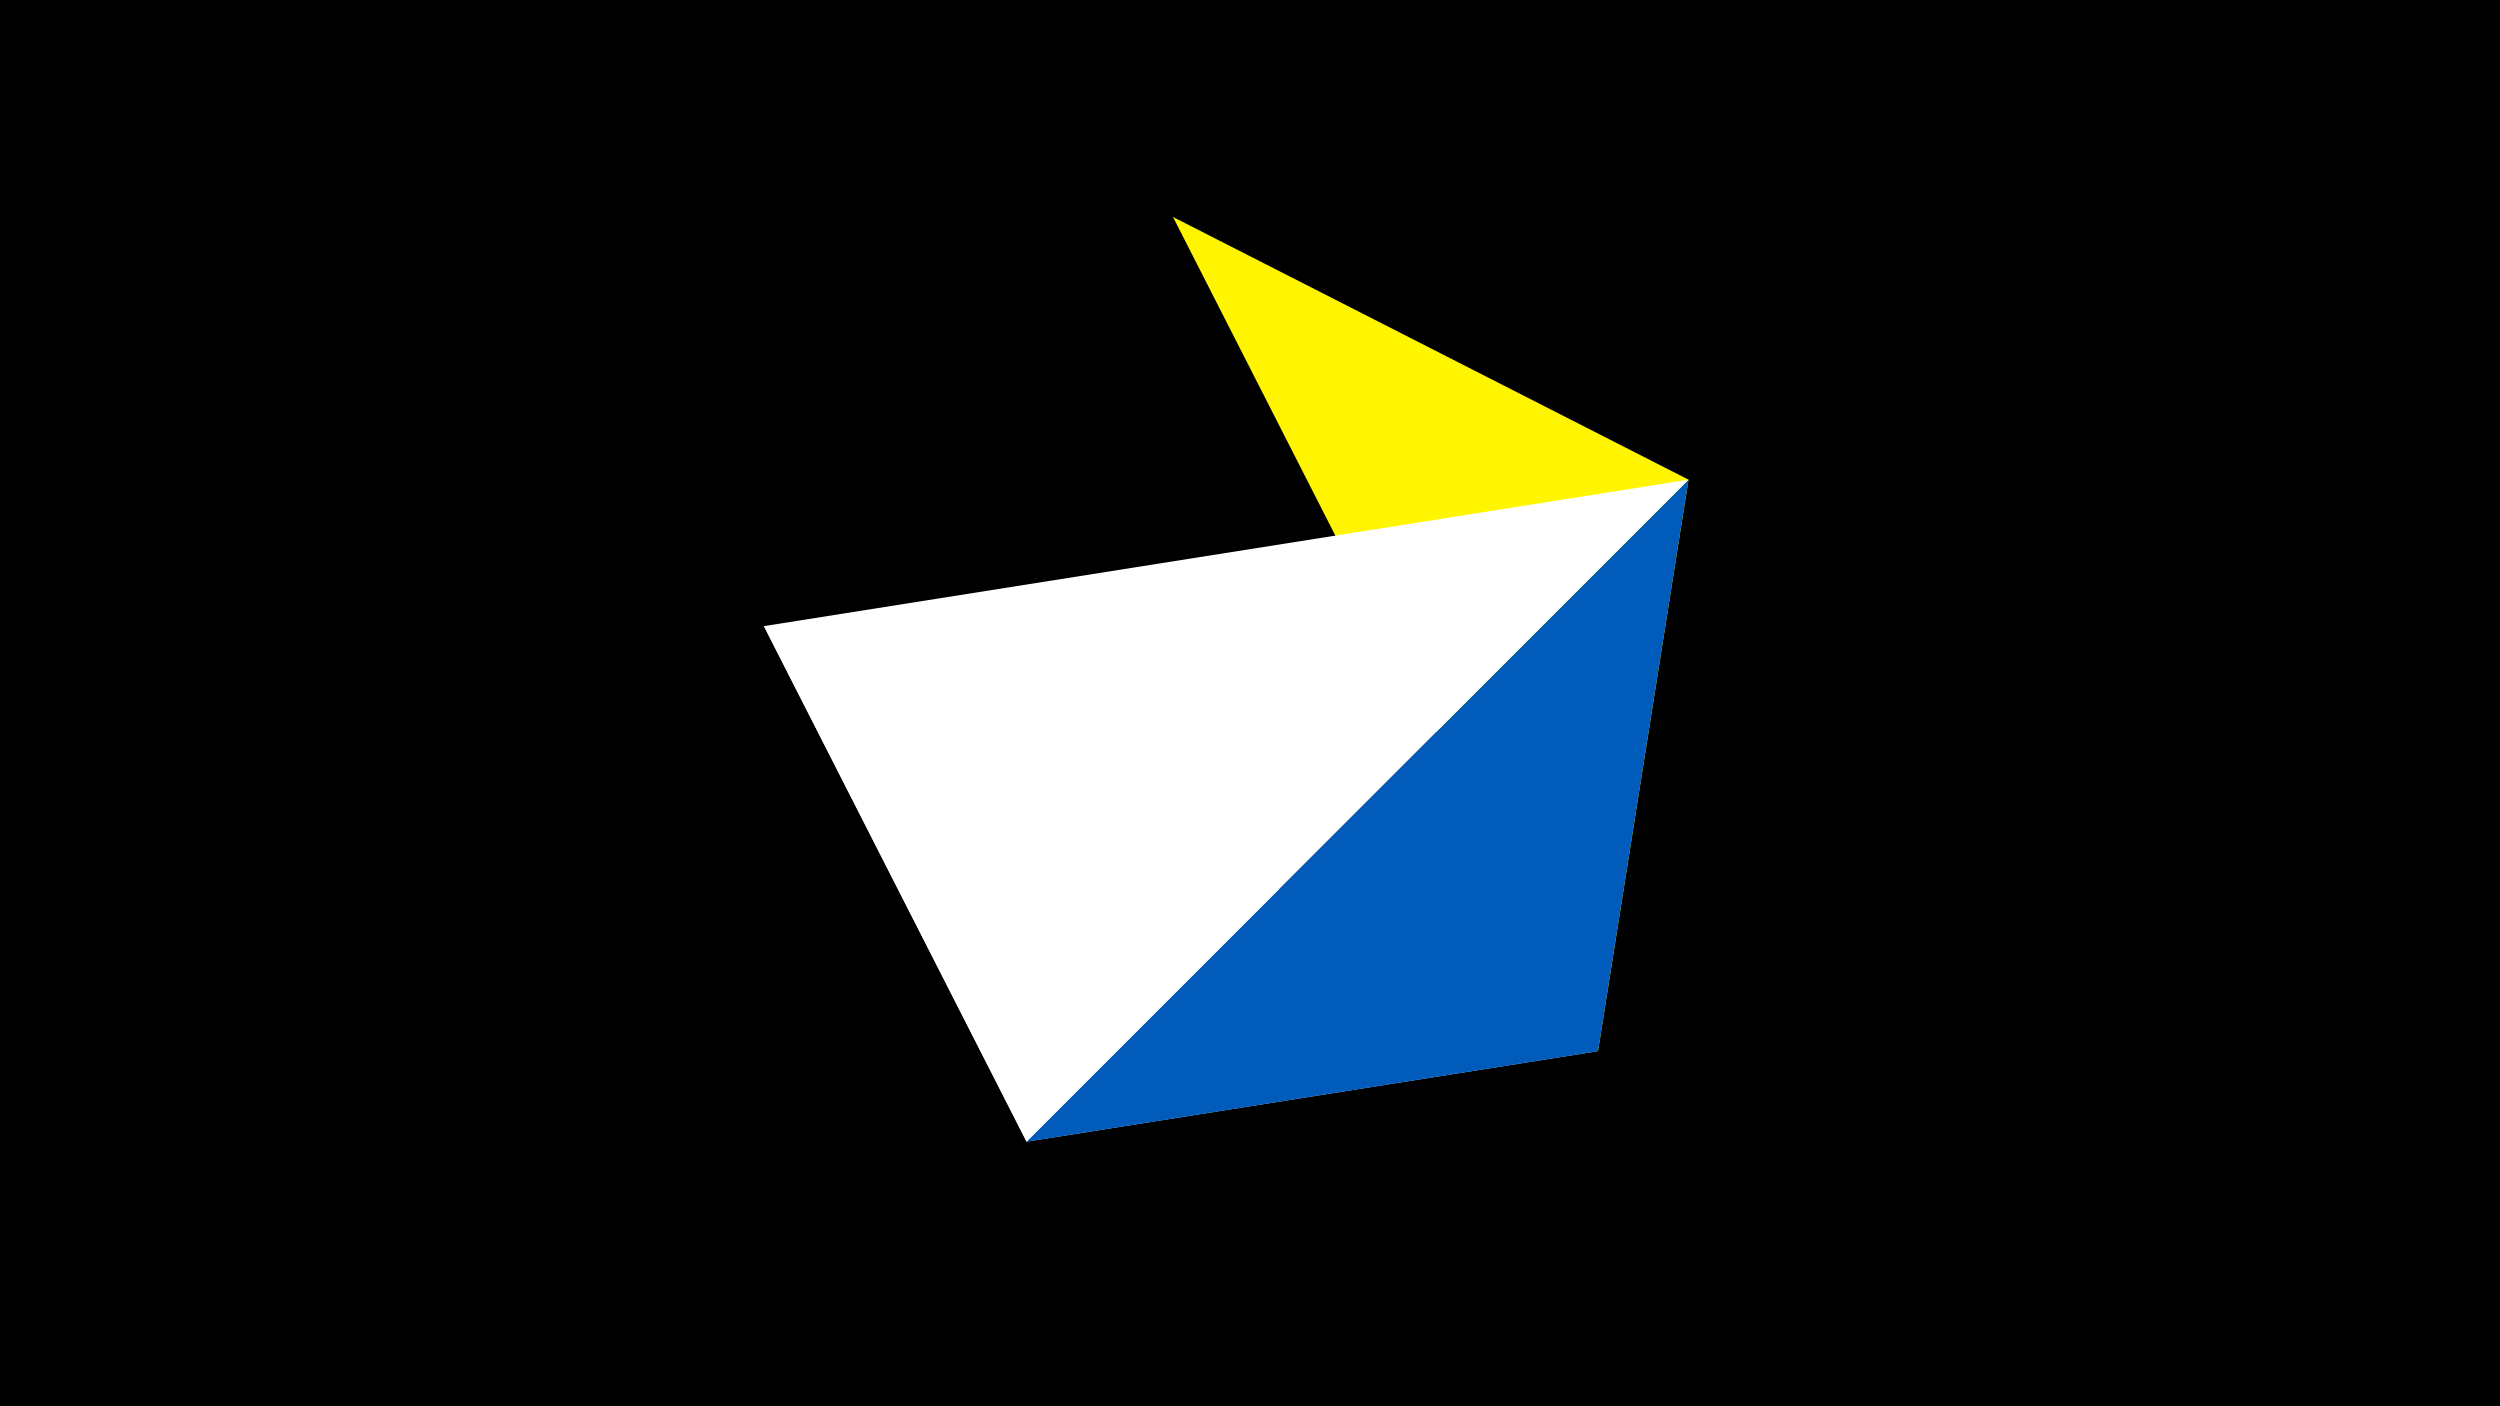 <svg width="1200" height="675" viewBox="-500 -500 1200 675" xmlns="http://www.w3.org/2000/svg"><title>juwel 19675</title><path d="M-500-500h1200v675h-1200z" fill="#000"/><path d="M310.5,-269.755L267.054,4.554 63.042,-395.841 Z" fill="#fff500"/><path d="M-7.255,48L-133.341,-199.458 267.054,4.554 Z" fill="#c2e1ff"/><path d="M310.5,-269.755L267.054,4.554 -7.255,48 Z" fill="#005bbb"/><path d="M-133.341,-199.458L-7.255,48 310.5,-269.755 Z" fill="#fff"/></svg>